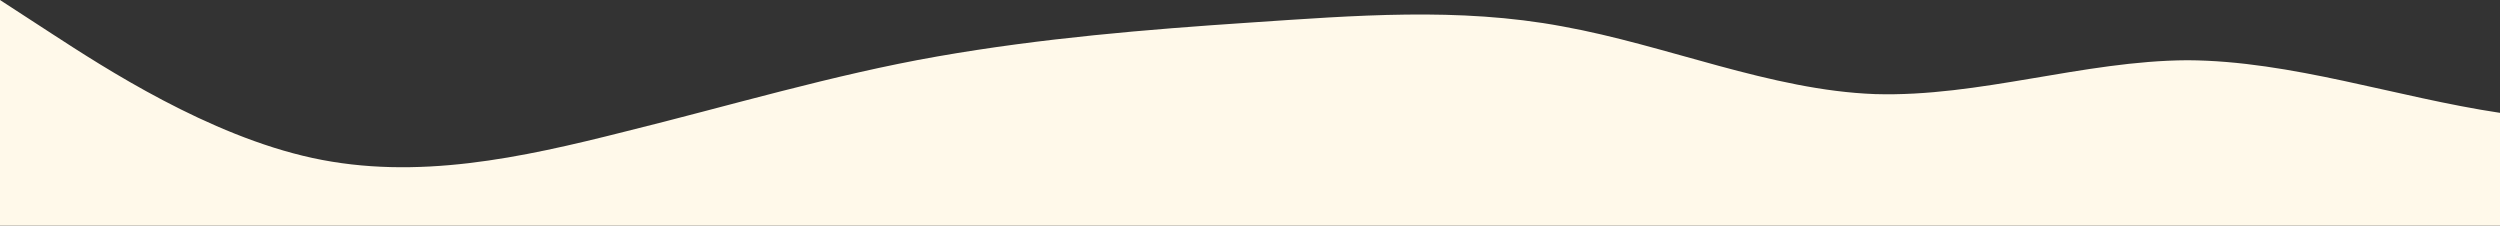 <?xml version="1.0" standalone="no"?>
<svg xmlns:xlink="http://www.w3.org/1999/xlink" id="wave" style="transform:rotate(180deg); transition: 0.3s" viewBox="0 0 1440 130" version="1.1" xmlns="http://www.w3.org/2000/svg"><rect x="0" y="0" width="1440" height="130" fill="#333333" stroke="none"/><defs><linearGradient id="sw-gradient-0" x1="0" x2="0" y1="1" y2="0"><stop stop-color="rgba(255, 249, 234, 1)" offset="0%"/><stop stop-color="rgba(255, 249, 234, 1)" offset="100%"/></linearGradient></defs><path style="transform:translate(0, 0px); opacity:1" fill="url(#sw-gradient-0)" d="M0,0L30,19.5C60,39,120,78,180,91C240,104,300,91,360,75.8C420,61,480,43,540,32.5C600,22,660,17,720,13C780,9,840,4,900,15.2C960,26,1020,52,1080,54.2C1140,56,1200,35,1260,34.7C1320,35,1380,56,1440,65C1500,74,1560,69,1620,58.5C1680,48,1740,30,1800,26C1860,22,1920,30,1980,34.7C2040,39,2100,39,2160,32.5C2220,26,2280,13,2340,13C2400,13,2460,26,2520,45.5C2580,65,2640,91,2700,101.8C2760,113,2820,108,2880,104C2940,100,3000,95,3060,91C3120,87,3180,82,3240,86.7C3300,91,3360,104,3420,108.3C3480,113,3540,108,3600,99.7C3660,91,3720,78,3780,69.3C3840,61,3900,56,3960,60.7C4020,65,4080,78,4140,78C4200,78,4260,65,4290,58.5L4320,52L4320,130L4290,130C4260,130,4200,130,4140,130C4080,130,4020,130,3960,130C3900,130,3840,130,3780,130C3720,130,3660,130,3600,130C3540,130,3480,130,3420,130C3360,130,3300,130,3240,130C3180,130,3120,130,3060,130C3000,130,2940,130,2880,130C2820,130,2760,130,2700,130C2640,130,2580,130,2520,130C2460,130,2400,130,2340,130C2280,130,2220,130,2160,130C2100,130,2040,130,1980,130C1920,130,1860,130,1800,130C1740,130,1680,130,1620,130C1560,130,1500,130,1440,130C1380,130,1320,130,1260,130C1200,130,1140,130,1080,130C1020,130,960,130,900,130C840,130,780,130,720,130C660,130,600,130,540,130C480,130,420,130,360,130C300,130,240,130,180,130C120,130,60,130,30,130L0,130Z"/></svg>